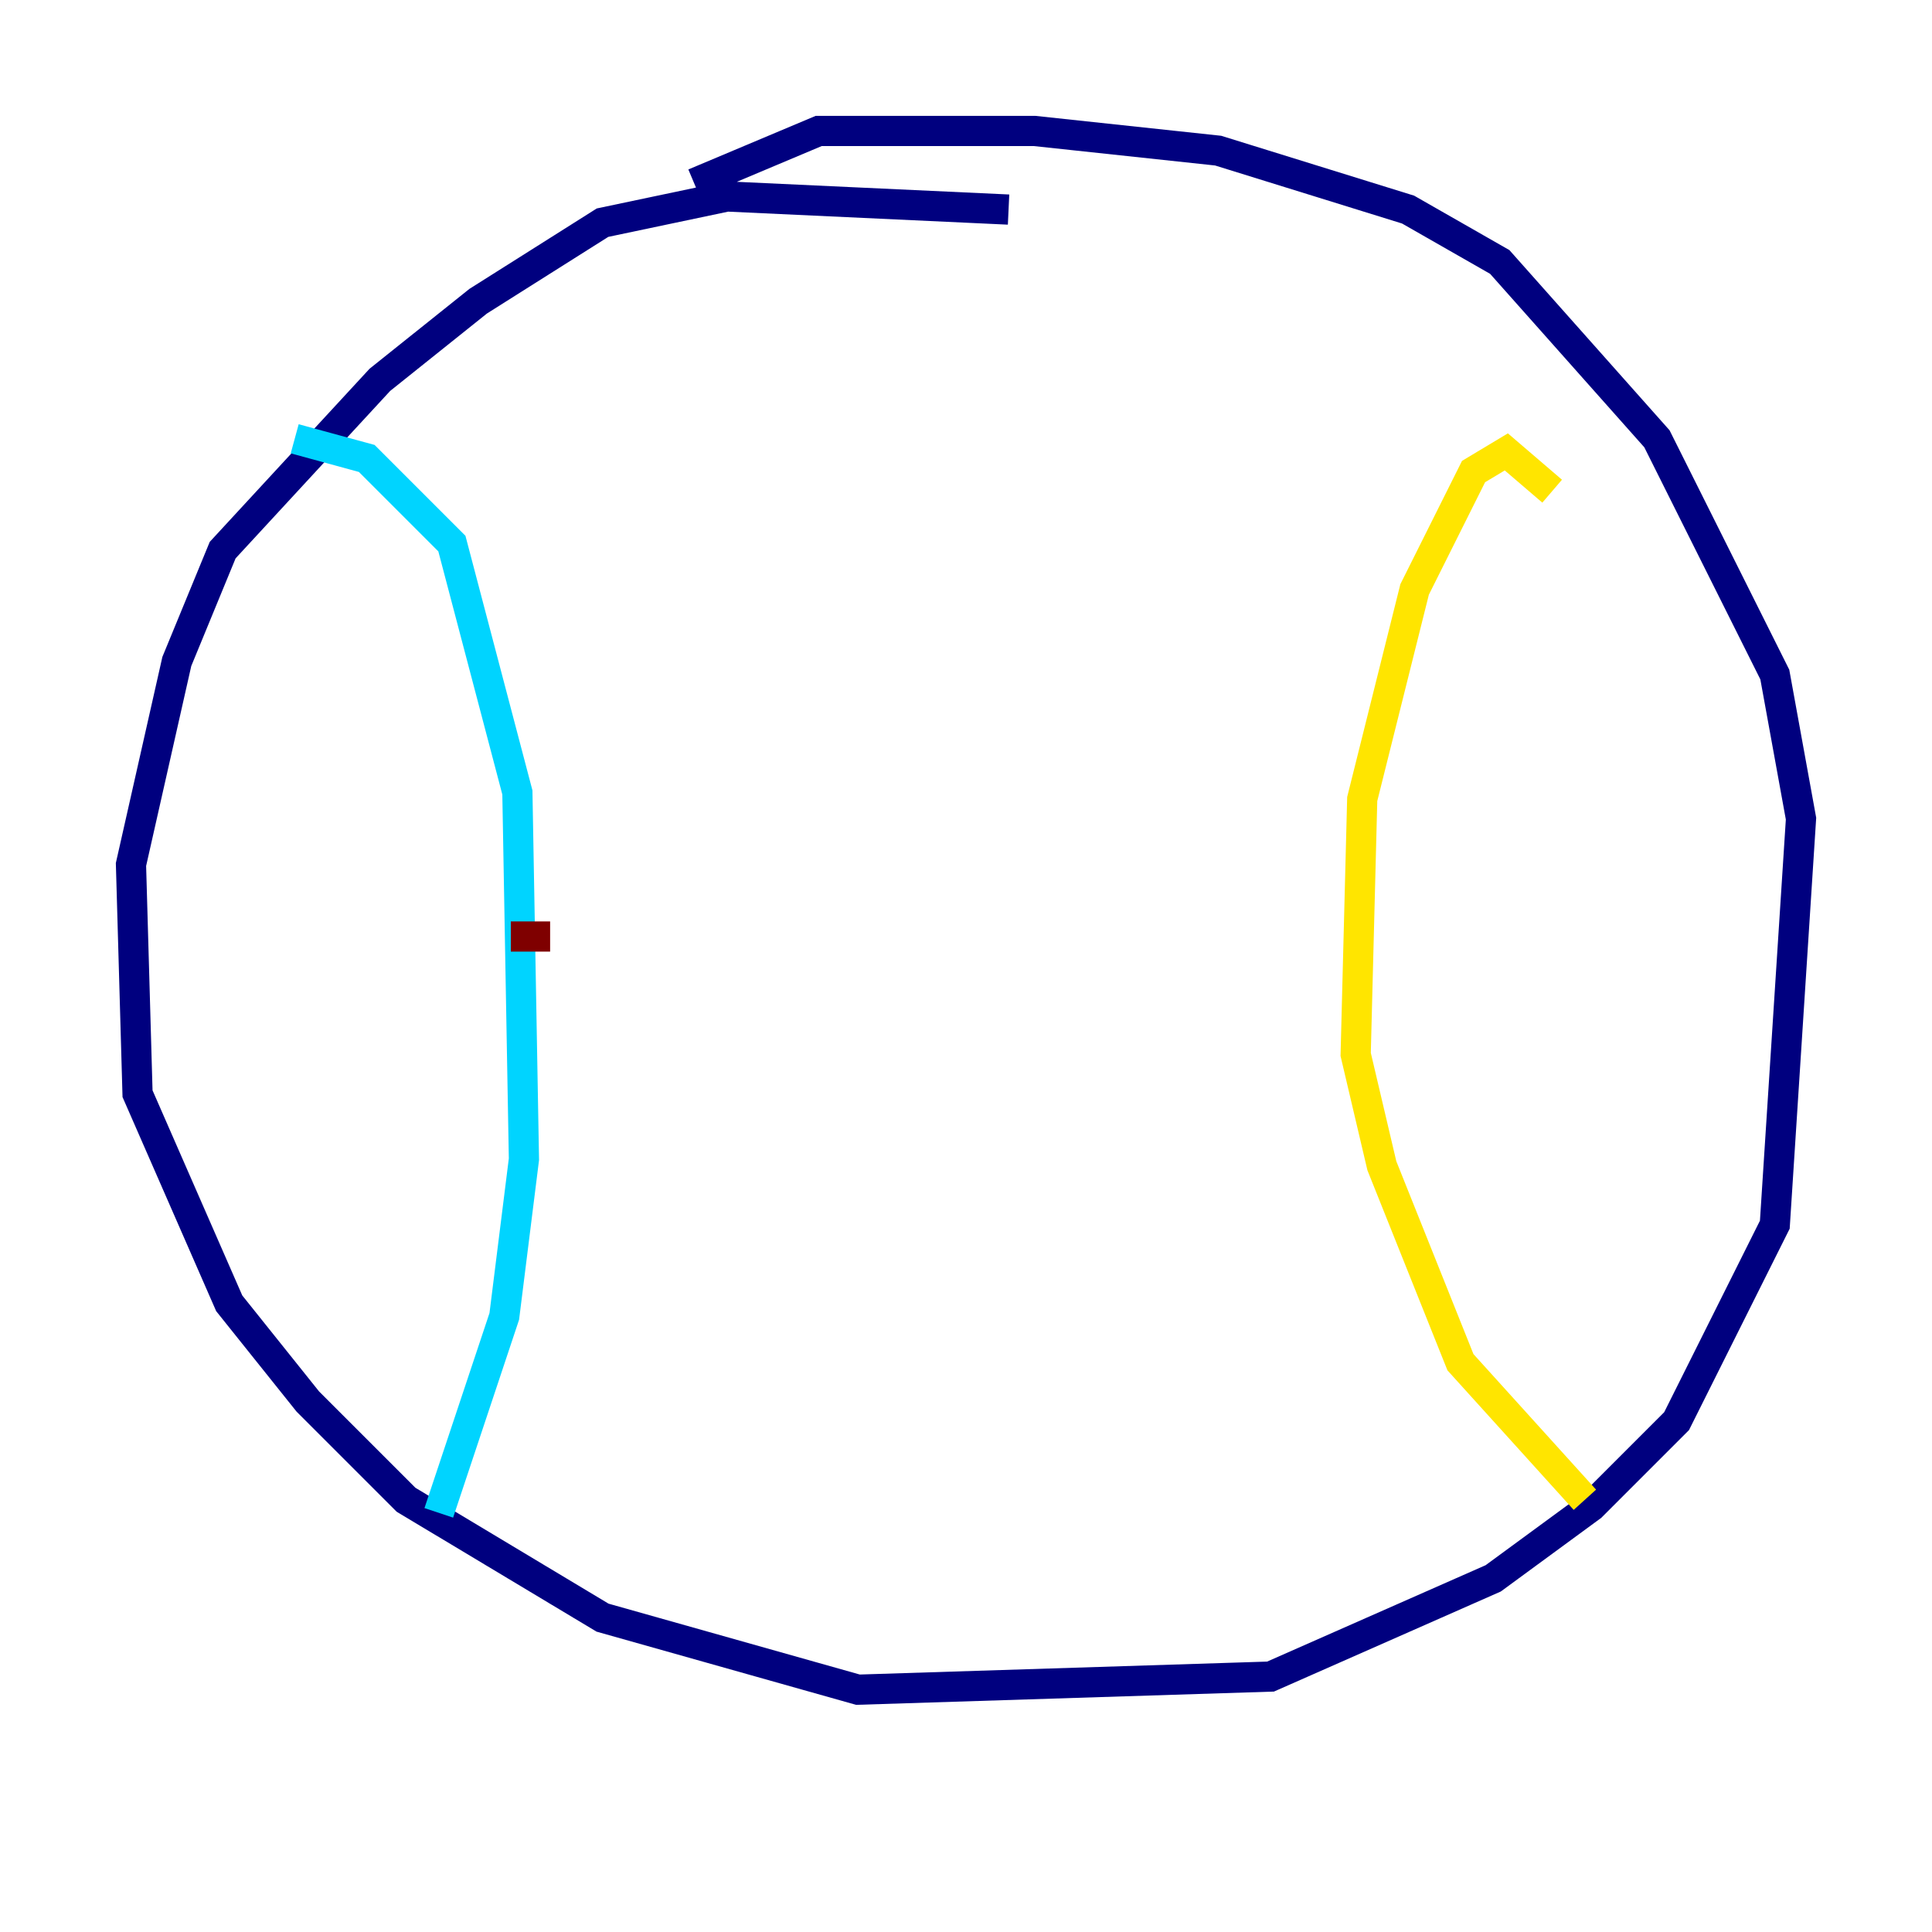<?xml version="1.0" encoding="utf-8" ?>
<svg baseProfile="tiny" height="128" version="1.2" viewBox="0,0,128,128" width="128" xmlns="http://www.w3.org/2000/svg" xmlns:ev="http://www.w3.org/2001/xml-events" xmlns:xlink="http://www.w3.org/1999/xlink"><defs /><polyline fill="none" points="66.82,13.885 48.163,13.017 39.919,14.752 31.675,19.959 25.166,25.166 14.752,36.447 11.715,43.824 8.678,57.275 9.112,72.461 15.186,86.346 20.393,92.854 26.902,99.363 39.919,107.173 56.841,111.946 84.176,111.078 98.929,104.57 105.437,99.797 111.078,94.156 117.586,81.139 119.322,54.237 117.586,44.691 109.776,29.071 99.363,17.356 93.288,13.885 80.705,9.98 68.556,8.678 54.237,8.678 45.993,12.149" stroke="#00007f" stroke-width="2" /><polyline fill="none" points="19.525,29.071 24.298,30.373 29.939,36.014 34.278,52.502 34.712,76.8 33.41,87.214 29.071,100.231" stroke="#00d4ff" stroke-width="2" /><polyline fill="none" points="102.834,32.542 99.797,29.939 97.627,31.241 93.722,39.051 90.251,52.936 89.817,69.858 91.552,77.234 96.759,90.251 105.003,99.363" stroke="#ffe500" stroke-width="2" /><polyline fill="none" points="33.844,62.047 36.447,62.047" stroke="#7f0000" stroke-width="2" /></svg>